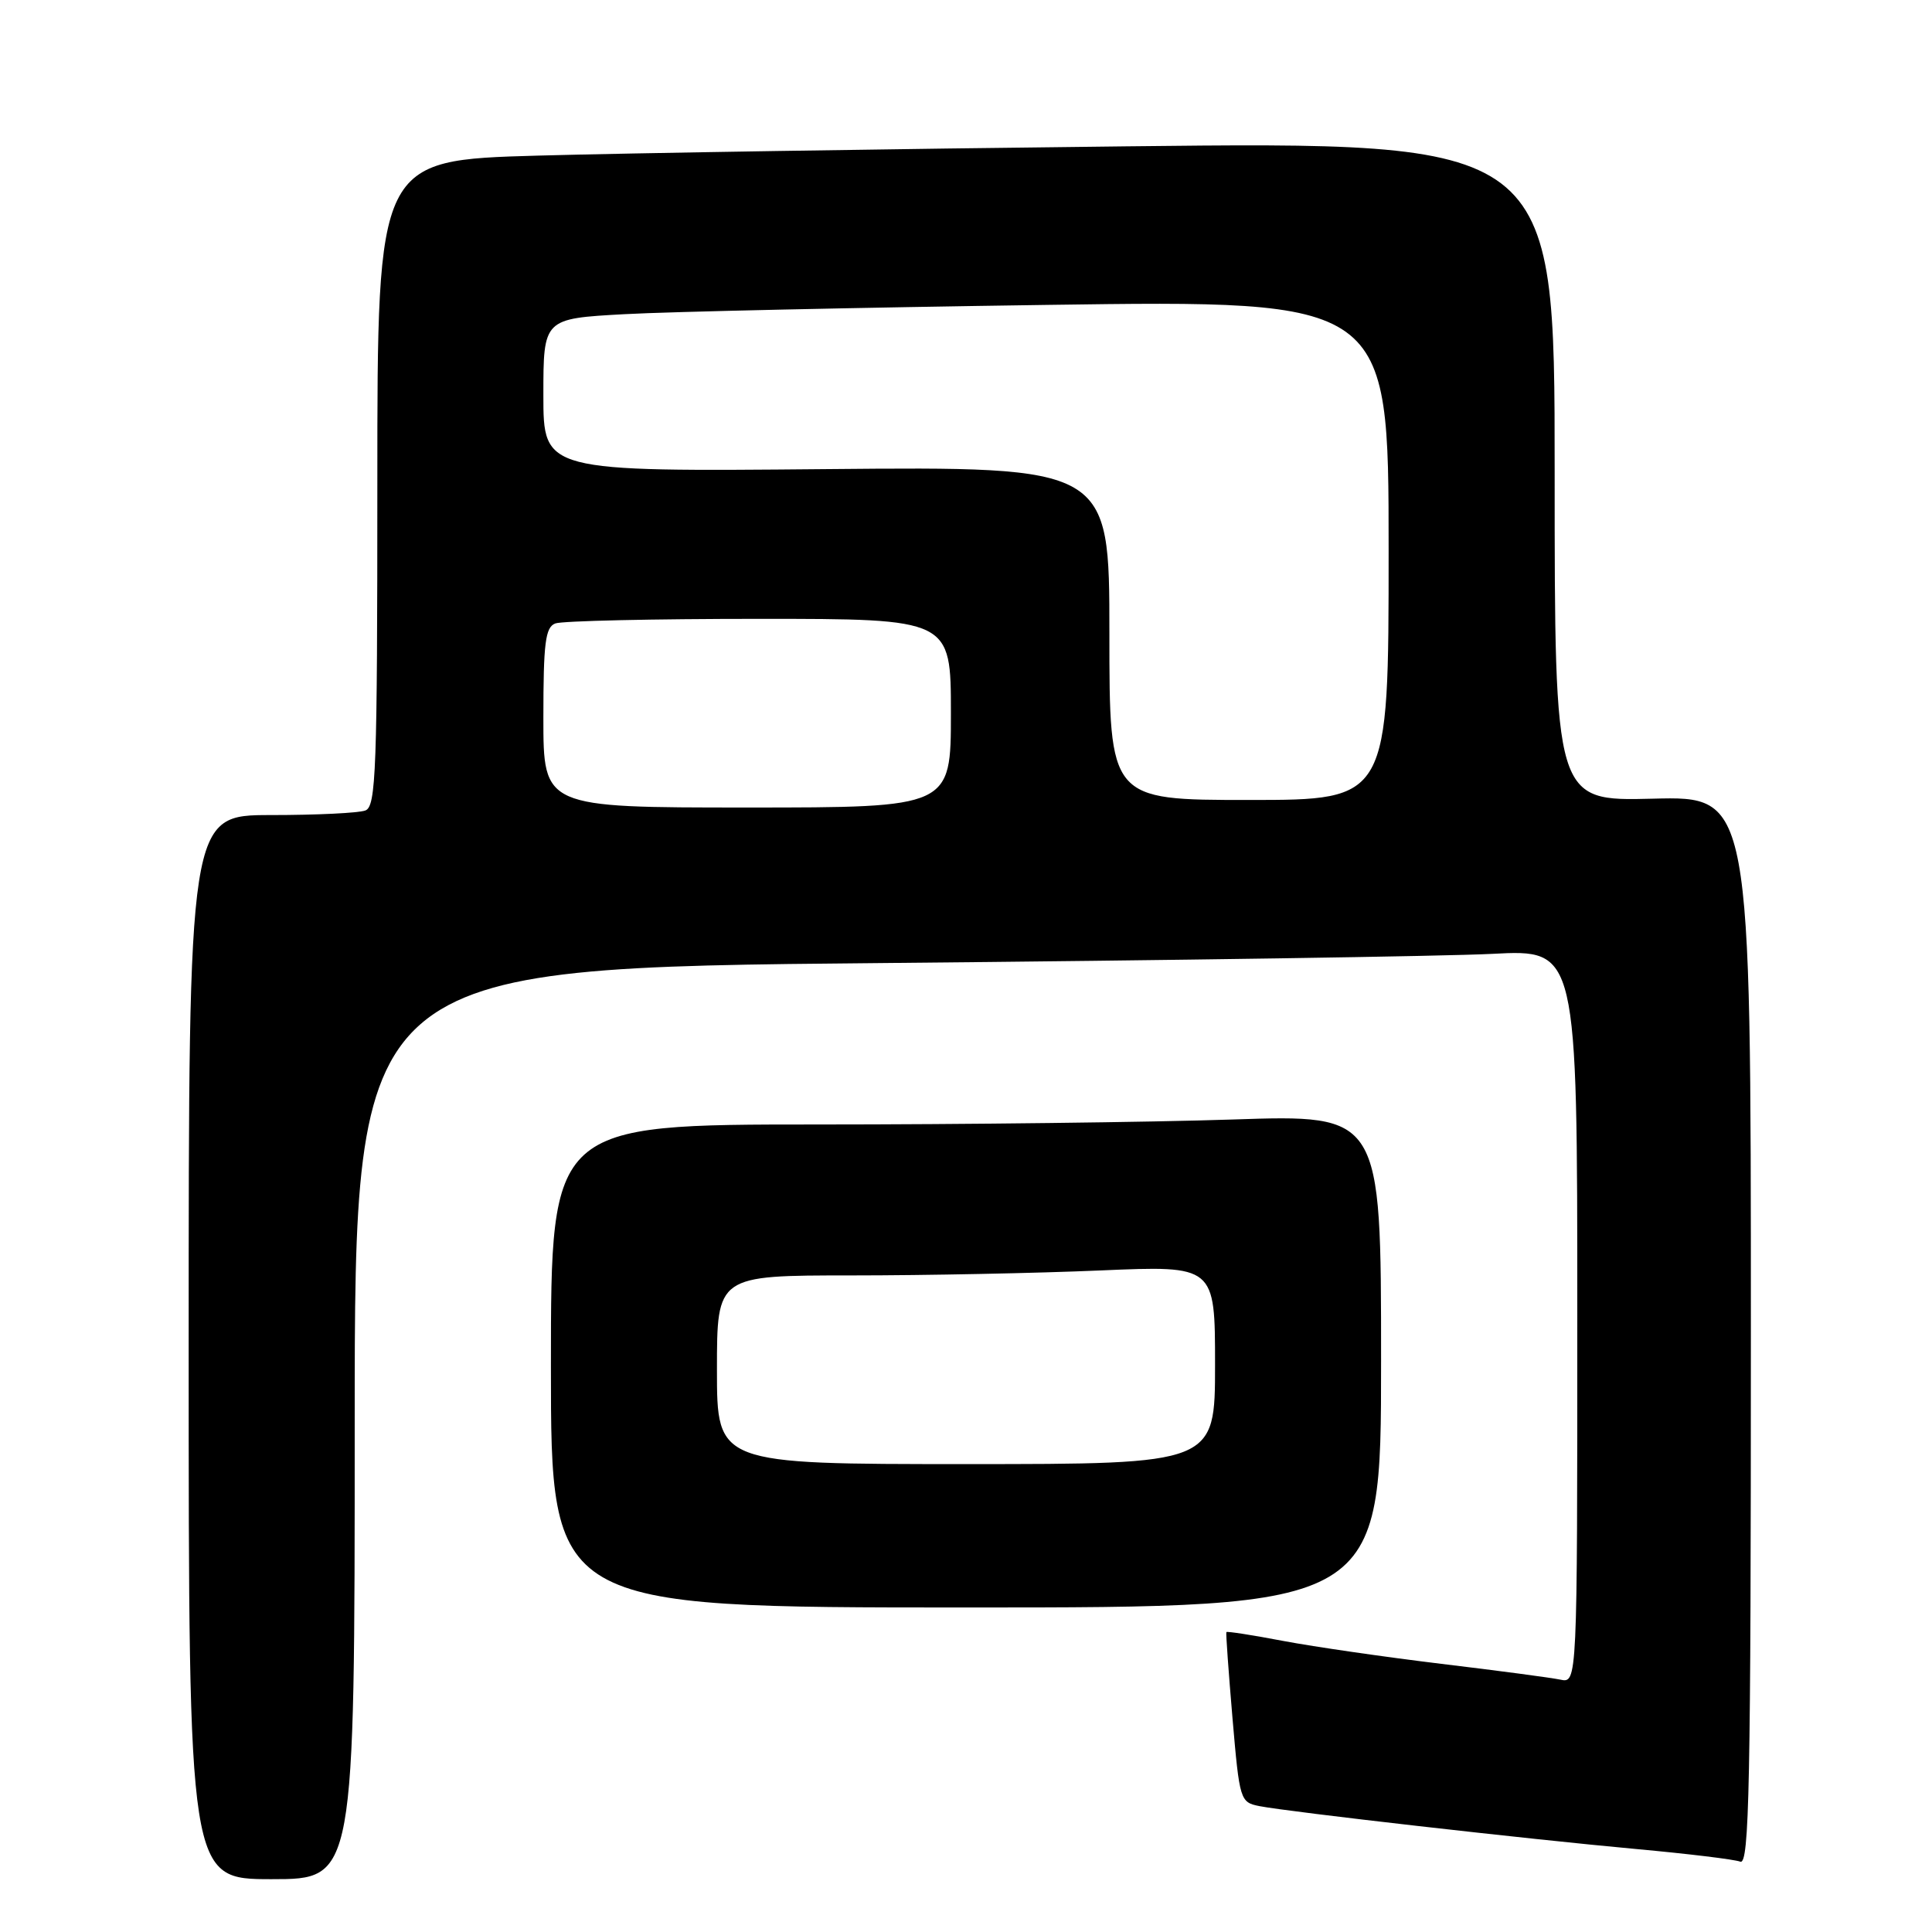 <?xml version="1.0" encoding="UTF-8" standalone="no"?>
<!DOCTYPE svg PUBLIC "-//W3C//DTD SVG 1.1//EN" "http://www.w3.org/Graphics/SVG/1.1/DTD/svg11.dtd" >
<svg xmlns="http://www.w3.org/2000/svg" xmlns:xlink="http://www.w3.org/1999/xlink" version="1.1" viewBox="0 0 256 256">
 <g >
 <path fill="currentColor"
d=" M 47.00 188.62 C 47.00 128.24 47.00 128.24 116.75 127.61 C 155.11 127.26 191.56 126.71 197.75 126.39 C 209.00 125.80 209.00 125.80 209.00 174.42 C 209.00 223.04 209.00 223.04 206.75 222.56 C 205.51 222.30 198.43 221.36 191.00 220.47 C 183.57 219.57 174.16 218.21 170.07 217.44 C 165.98 216.66 162.58 216.13 162.50 216.26 C 162.42 216.39 162.79 221.52 163.31 227.65 C 164.25 238.57 164.32 238.81 166.88 239.32 C 170.73 240.08 202.58 243.71 216.85 245.01 C 223.64 245.63 229.83 246.38 230.60 246.68 C 231.79 247.13 232.00 236.65 232.00 176.36 C 232.00 105.50 232.00 105.50 219.00 105.83 C 206.00 106.16 206.00 106.16 206.00 62.46 C 206.00 18.76 206.00 18.76 149.25 19.39 C 118.04 19.73 82.94 20.29 71.25 20.62 C 50.00 21.22 50.00 21.22 50.00 64.00 C 50.00 102.09 49.83 106.85 48.42 107.39 C 47.55 107.73 41.92 108.00 35.92 108.00 C 25.00 108.00 25.00 108.00 25.00 178.50 C 25.00 249.00 25.00 249.00 36.00 249.00 C 47.00 249.00 47.00 249.00 47.00 188.62 Z  M 183.00 180.34 C 183.00 147.68 183.00 147.68 163.34 148.34 C 152.53 148.70 127.78 149.00 108.34 149.00 C 73.00 149.00 73.00 149.00 73.00 181.00 C 73.00 213.00 73.00 213.00 128.00 213.00 C 183.00 213.00 183.00 213.00 183.00 180.34 Z  M 72.00 95.11 C 72.00 85.18 72.26 83.11 73.58 82.61 C 74.45 82.27 86.60 82.00 100.58 82.00 C 126.00 82.00 126.00 82.00 126.00 94.50 C 126.00 107.00 126.00 107.00 99.00 107.00 C 72.00 107.00 72.00 107.00 72.00 95.11 Z  M 147.00 83.91 C 147.00 61.82 147.00 61.82 109.50 62.16 C 72.00 62.50 72.00 62.50 72.00 52.36 C 72.00 42.22 72.00 42.22 82.75 41.63 C 88.66 41.30 113.86 40.75 138.75 40.40 C 184.00 39.76 184.00 39.76 184.00 72.88 C 184.00 106.00 184.00 106.00 165.50 106.00 C 147.00 106.00 147.00 106.00 147.00 83.91 Z  M 95.00 181.50 C 95.00 169.00 95.00 169.00 112.84 169.00 C 122.65 169.00 137.50 168.70 145.84 168.34 C 161.00 167.69 161.00 167.69 161.00 180.84 C 161.00 194.00 161.00 194.00 128.00 194.00 C 95.00 194.00 95.00 194.00 95.00 181.50 Z "/>
</g>
</svg>